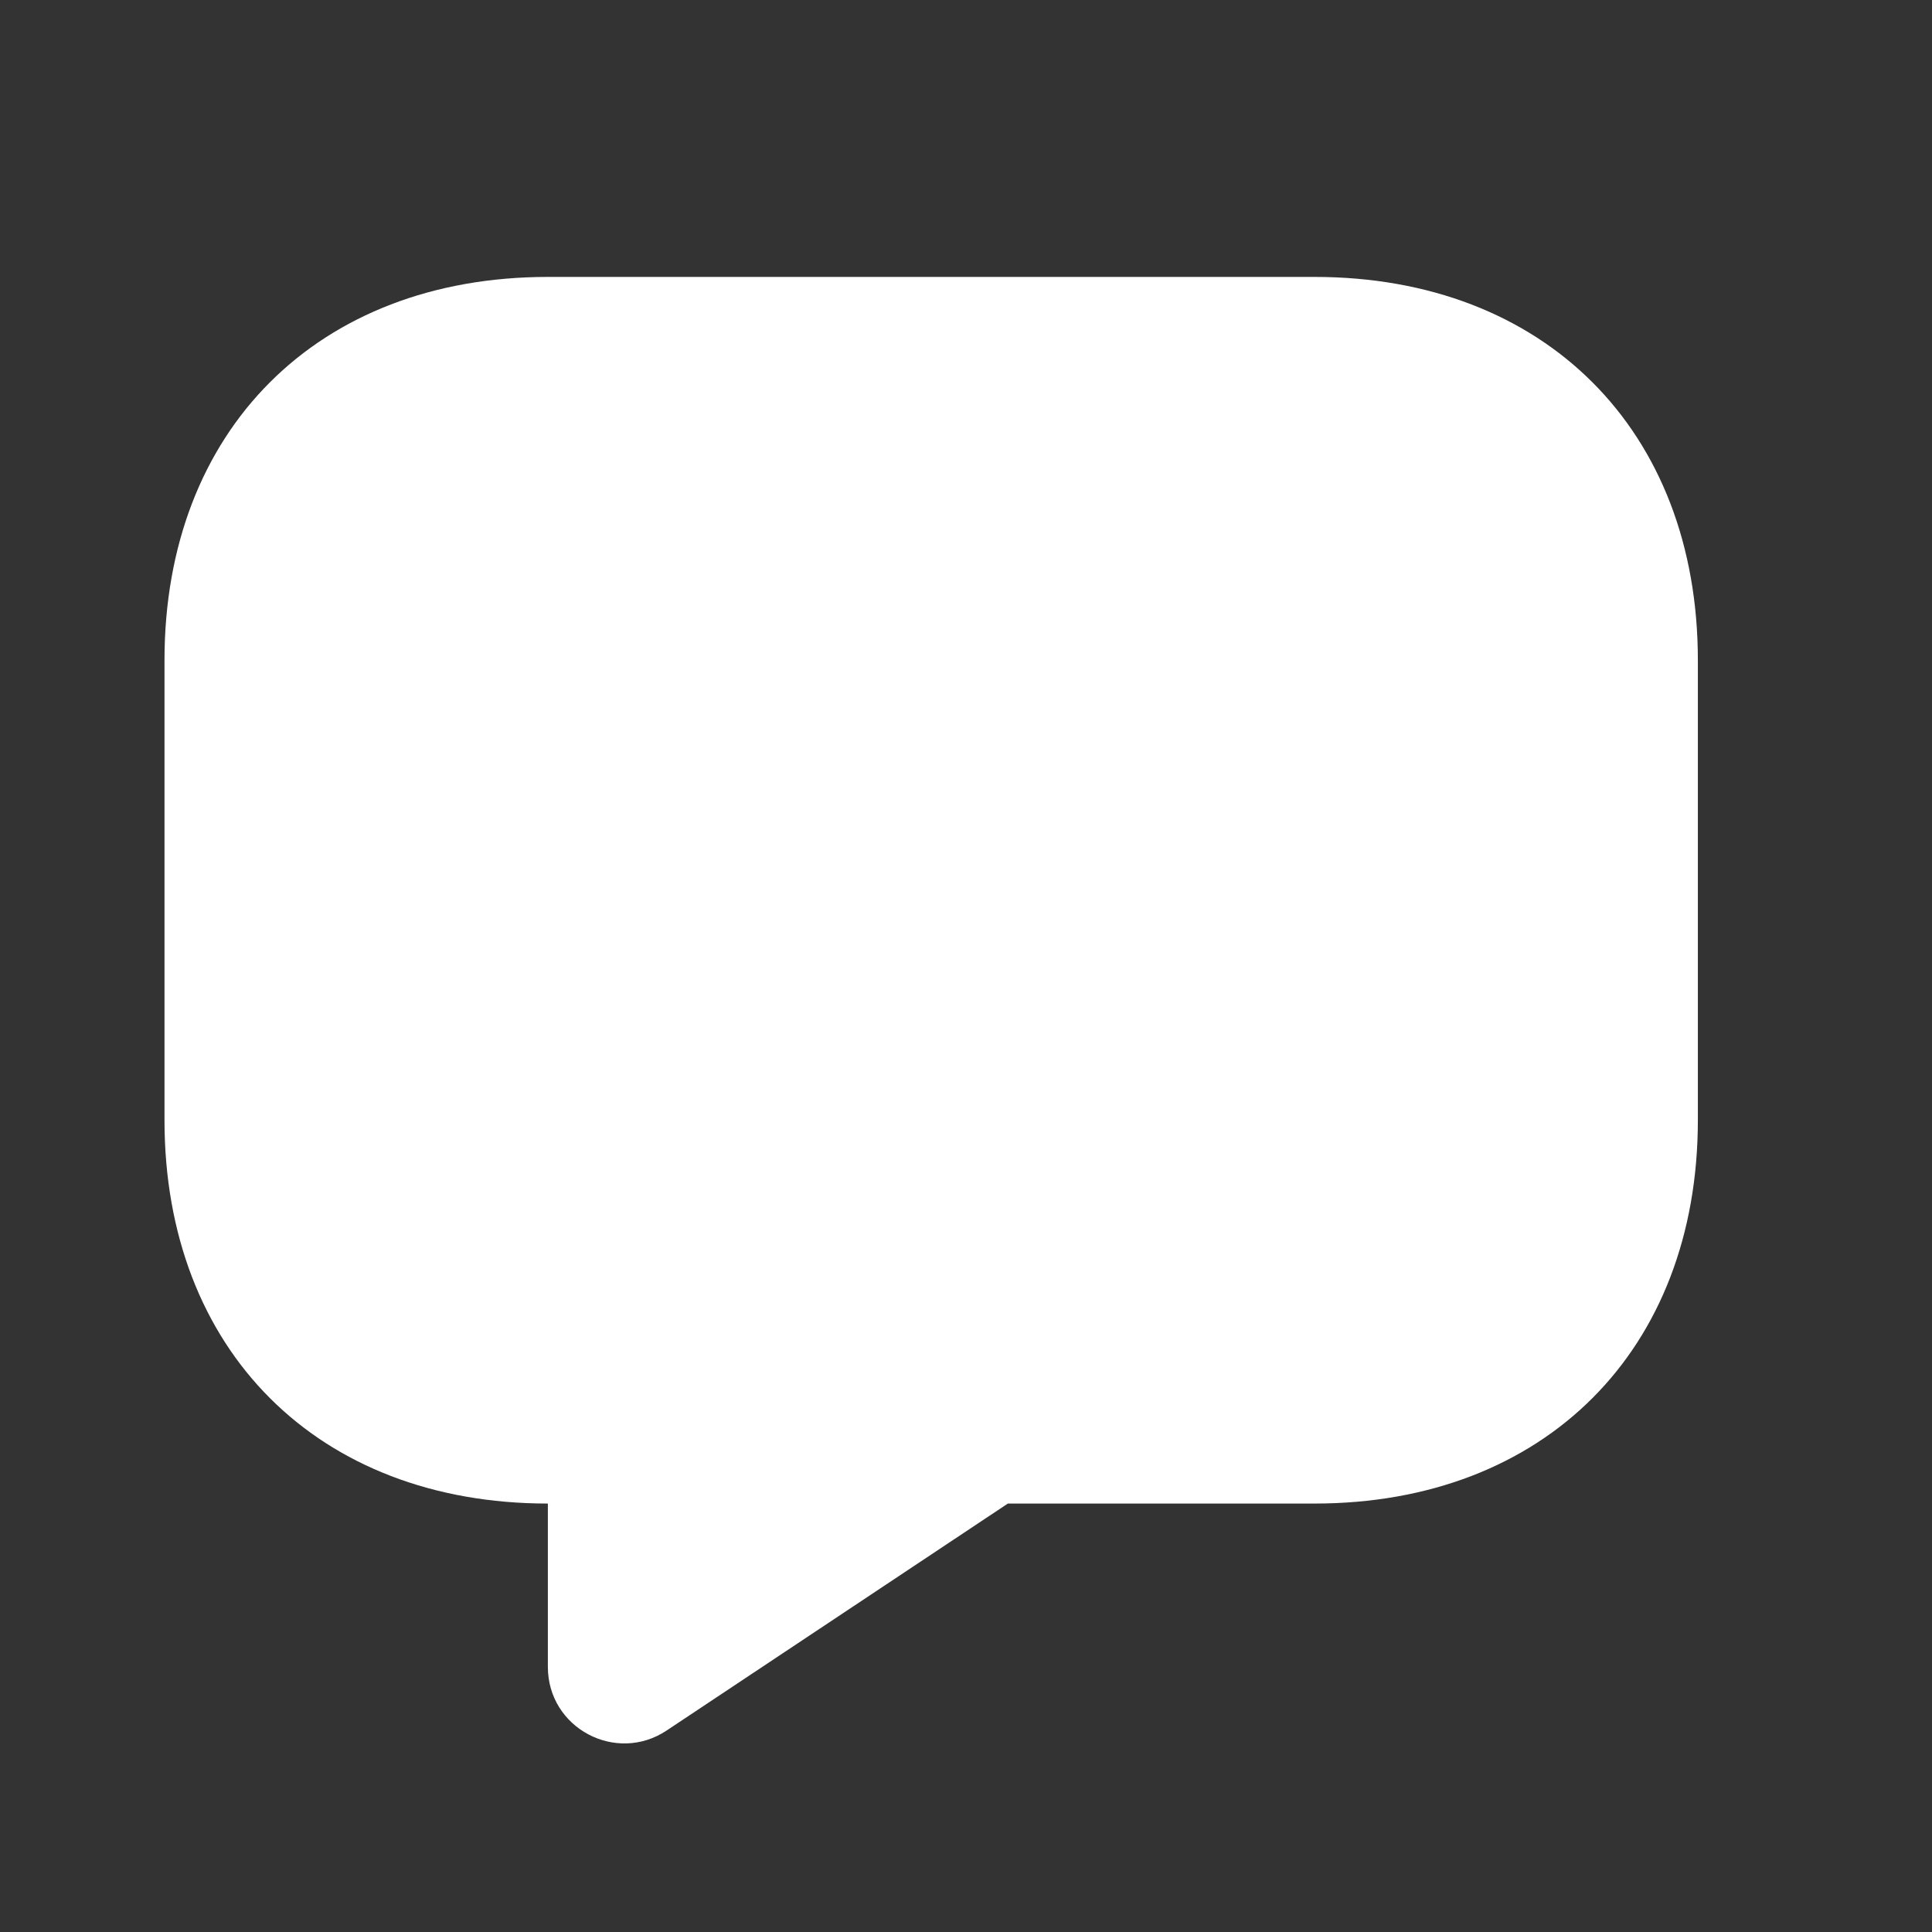 <svg xmlns="http://www.w3.org/2000/svg" width="21" height="21" viewBox="0 0 21 21" fill="none">
  <rect x="0" y="0" width="21" height="21" fill="#333333" stroke="none"/>
  <path d="M5.955 3.01H14.288C16.788 3.01 18.455 4.676 18.455 7.176V12.176C18.455 14.676 16.788 16.343 14.288 16.343H10.955L7.246 18.81C6.696 19.176 5.955 18.785 5.955 18.118V16.343C3.455 16.343 1.788 14.676 1.788 12.176V7.176C1.788 4.676 3.455 3.01 5.955 3.01Z" fill="white"/>
</svg>